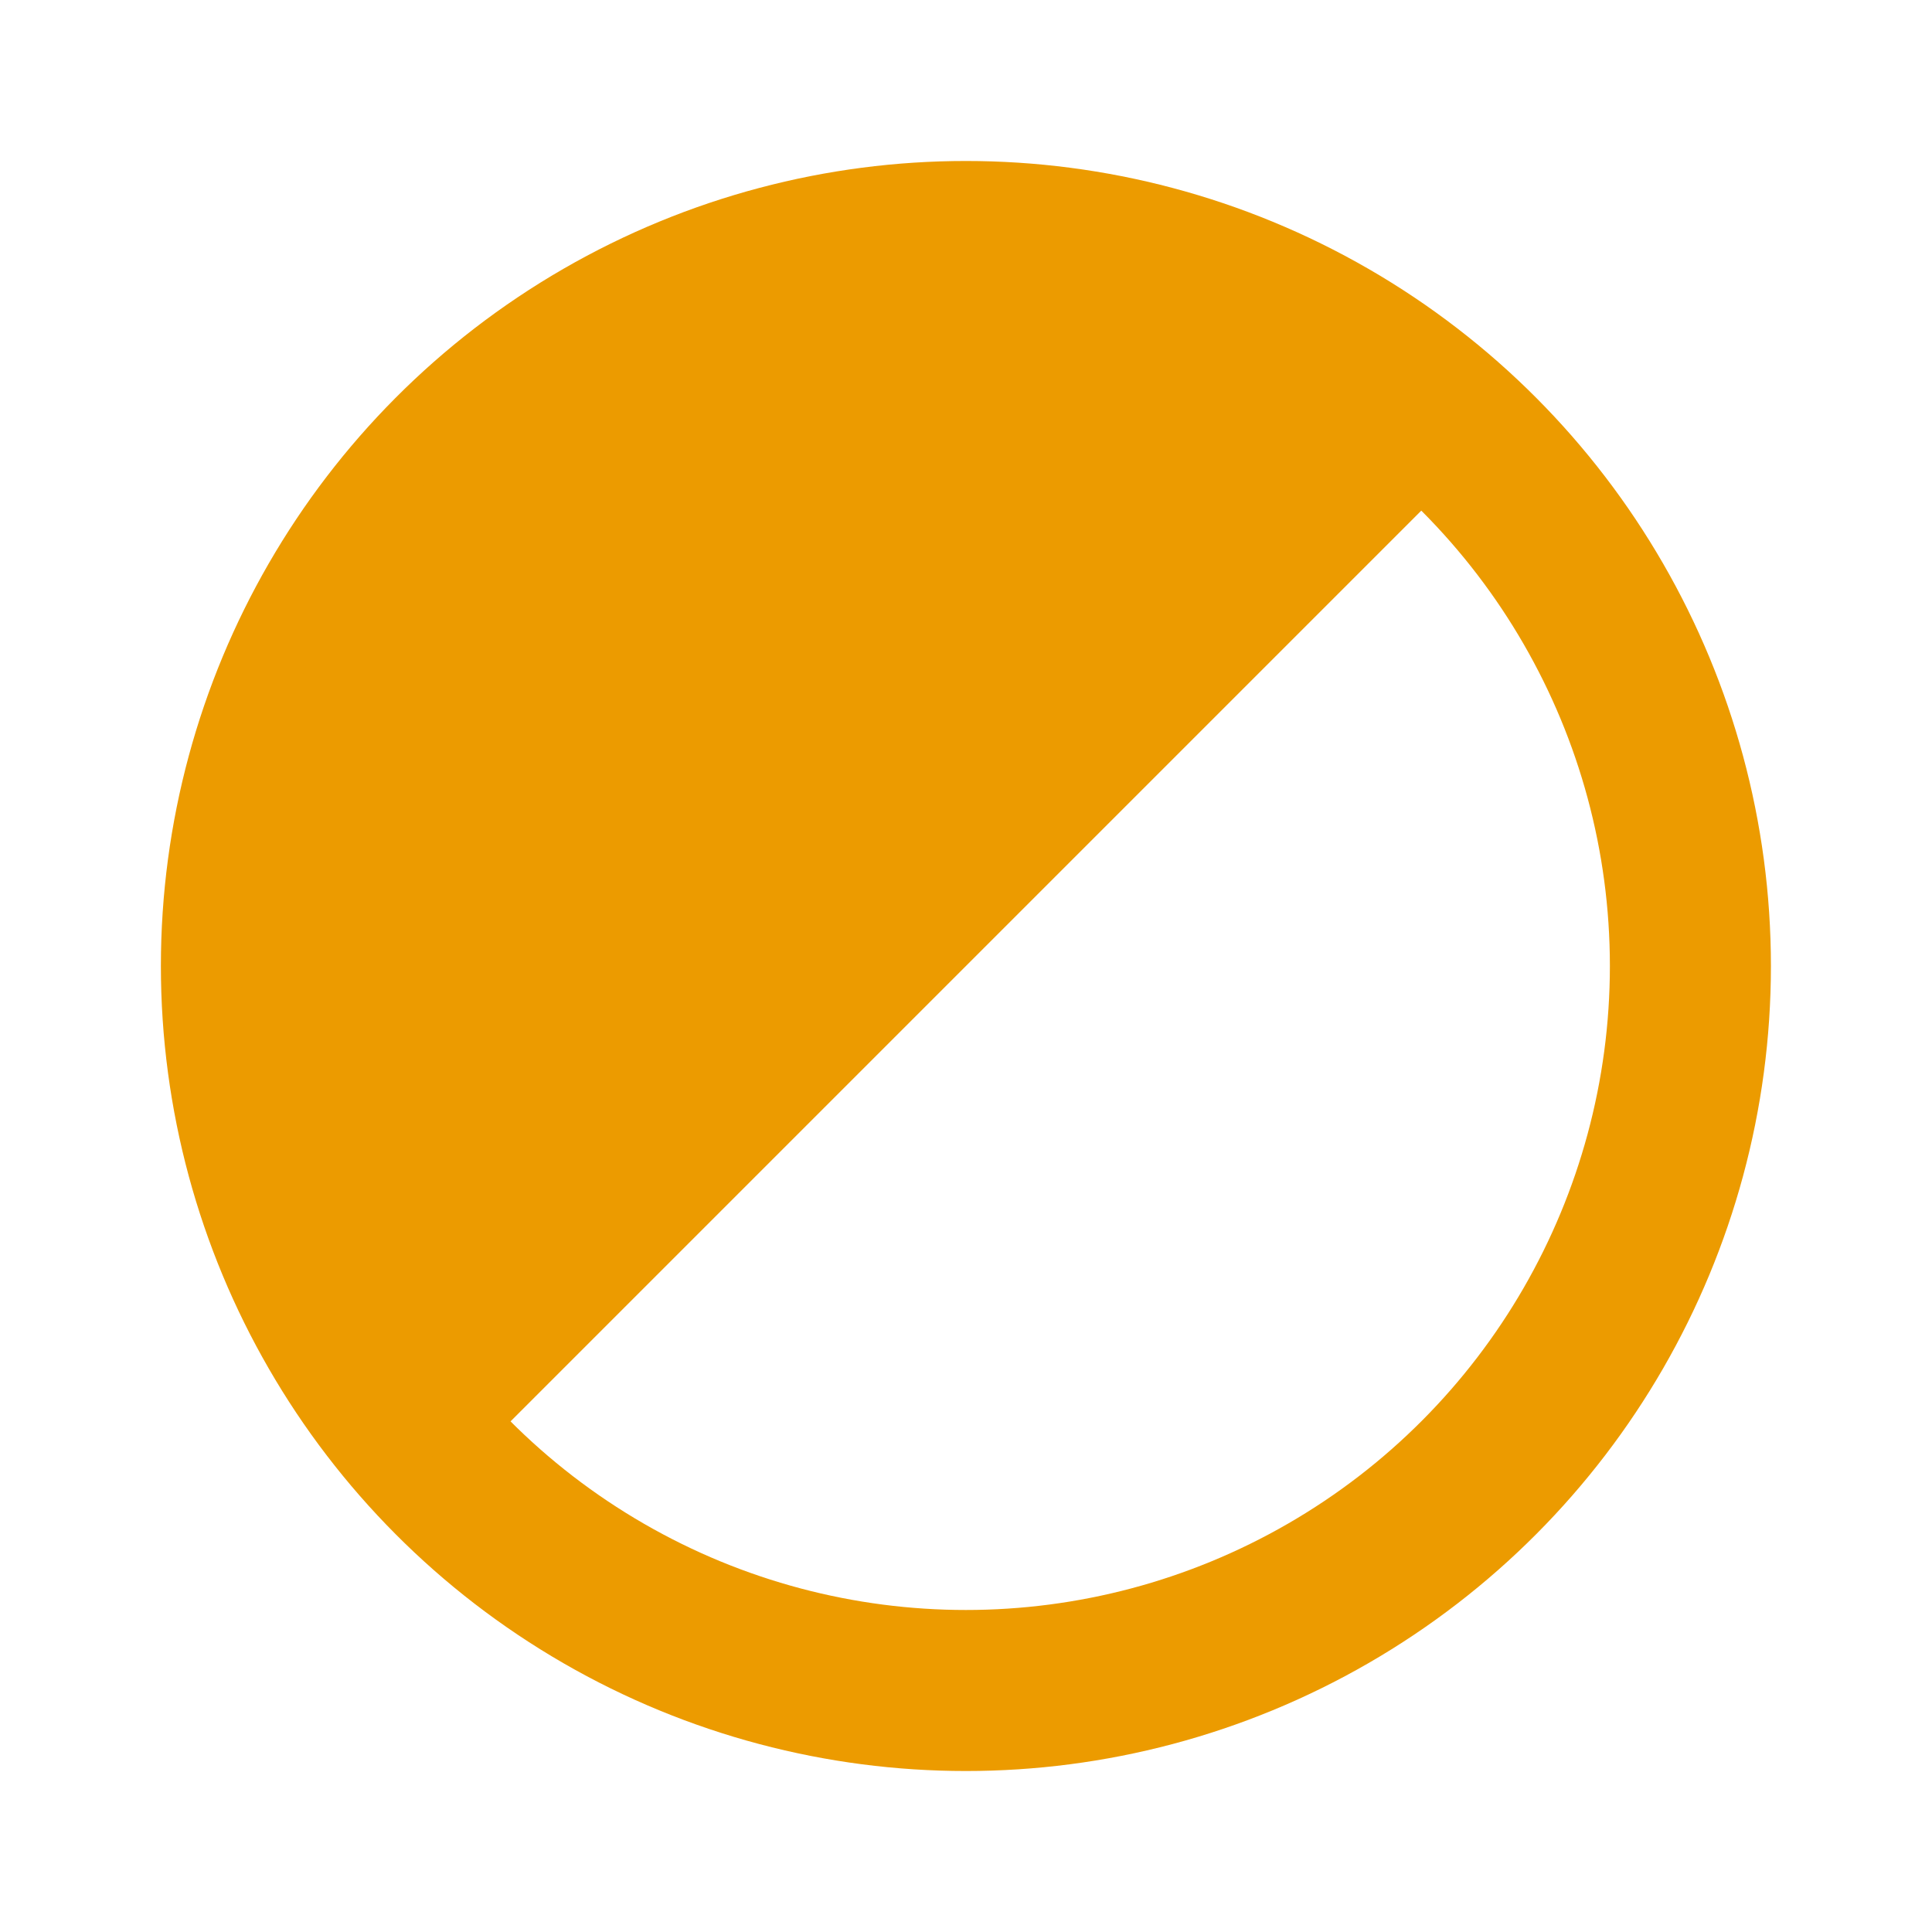 <svg width="20" height="20" viewBox="0 0 20 20" fill="none" xmlns="http://www.w3.org/2000/svg">
<circle cx="9.999" cy="10" r="7.5" stroke="#EC9B00" stroke-width="1.667"/>
<path d="M15.302 4.697C13.896 3.29 11.988 2.5 9.999 2.5C8.01 2.5 6.102 3.29 4.696 4.697C3.289 6.103 2.499 8.011 2.499 10C2.499 11.989 3.289 13.897 4.696 15.303L9.999 10L15.302 4.697Z" fill="#EC9B00"/>
</svg>
